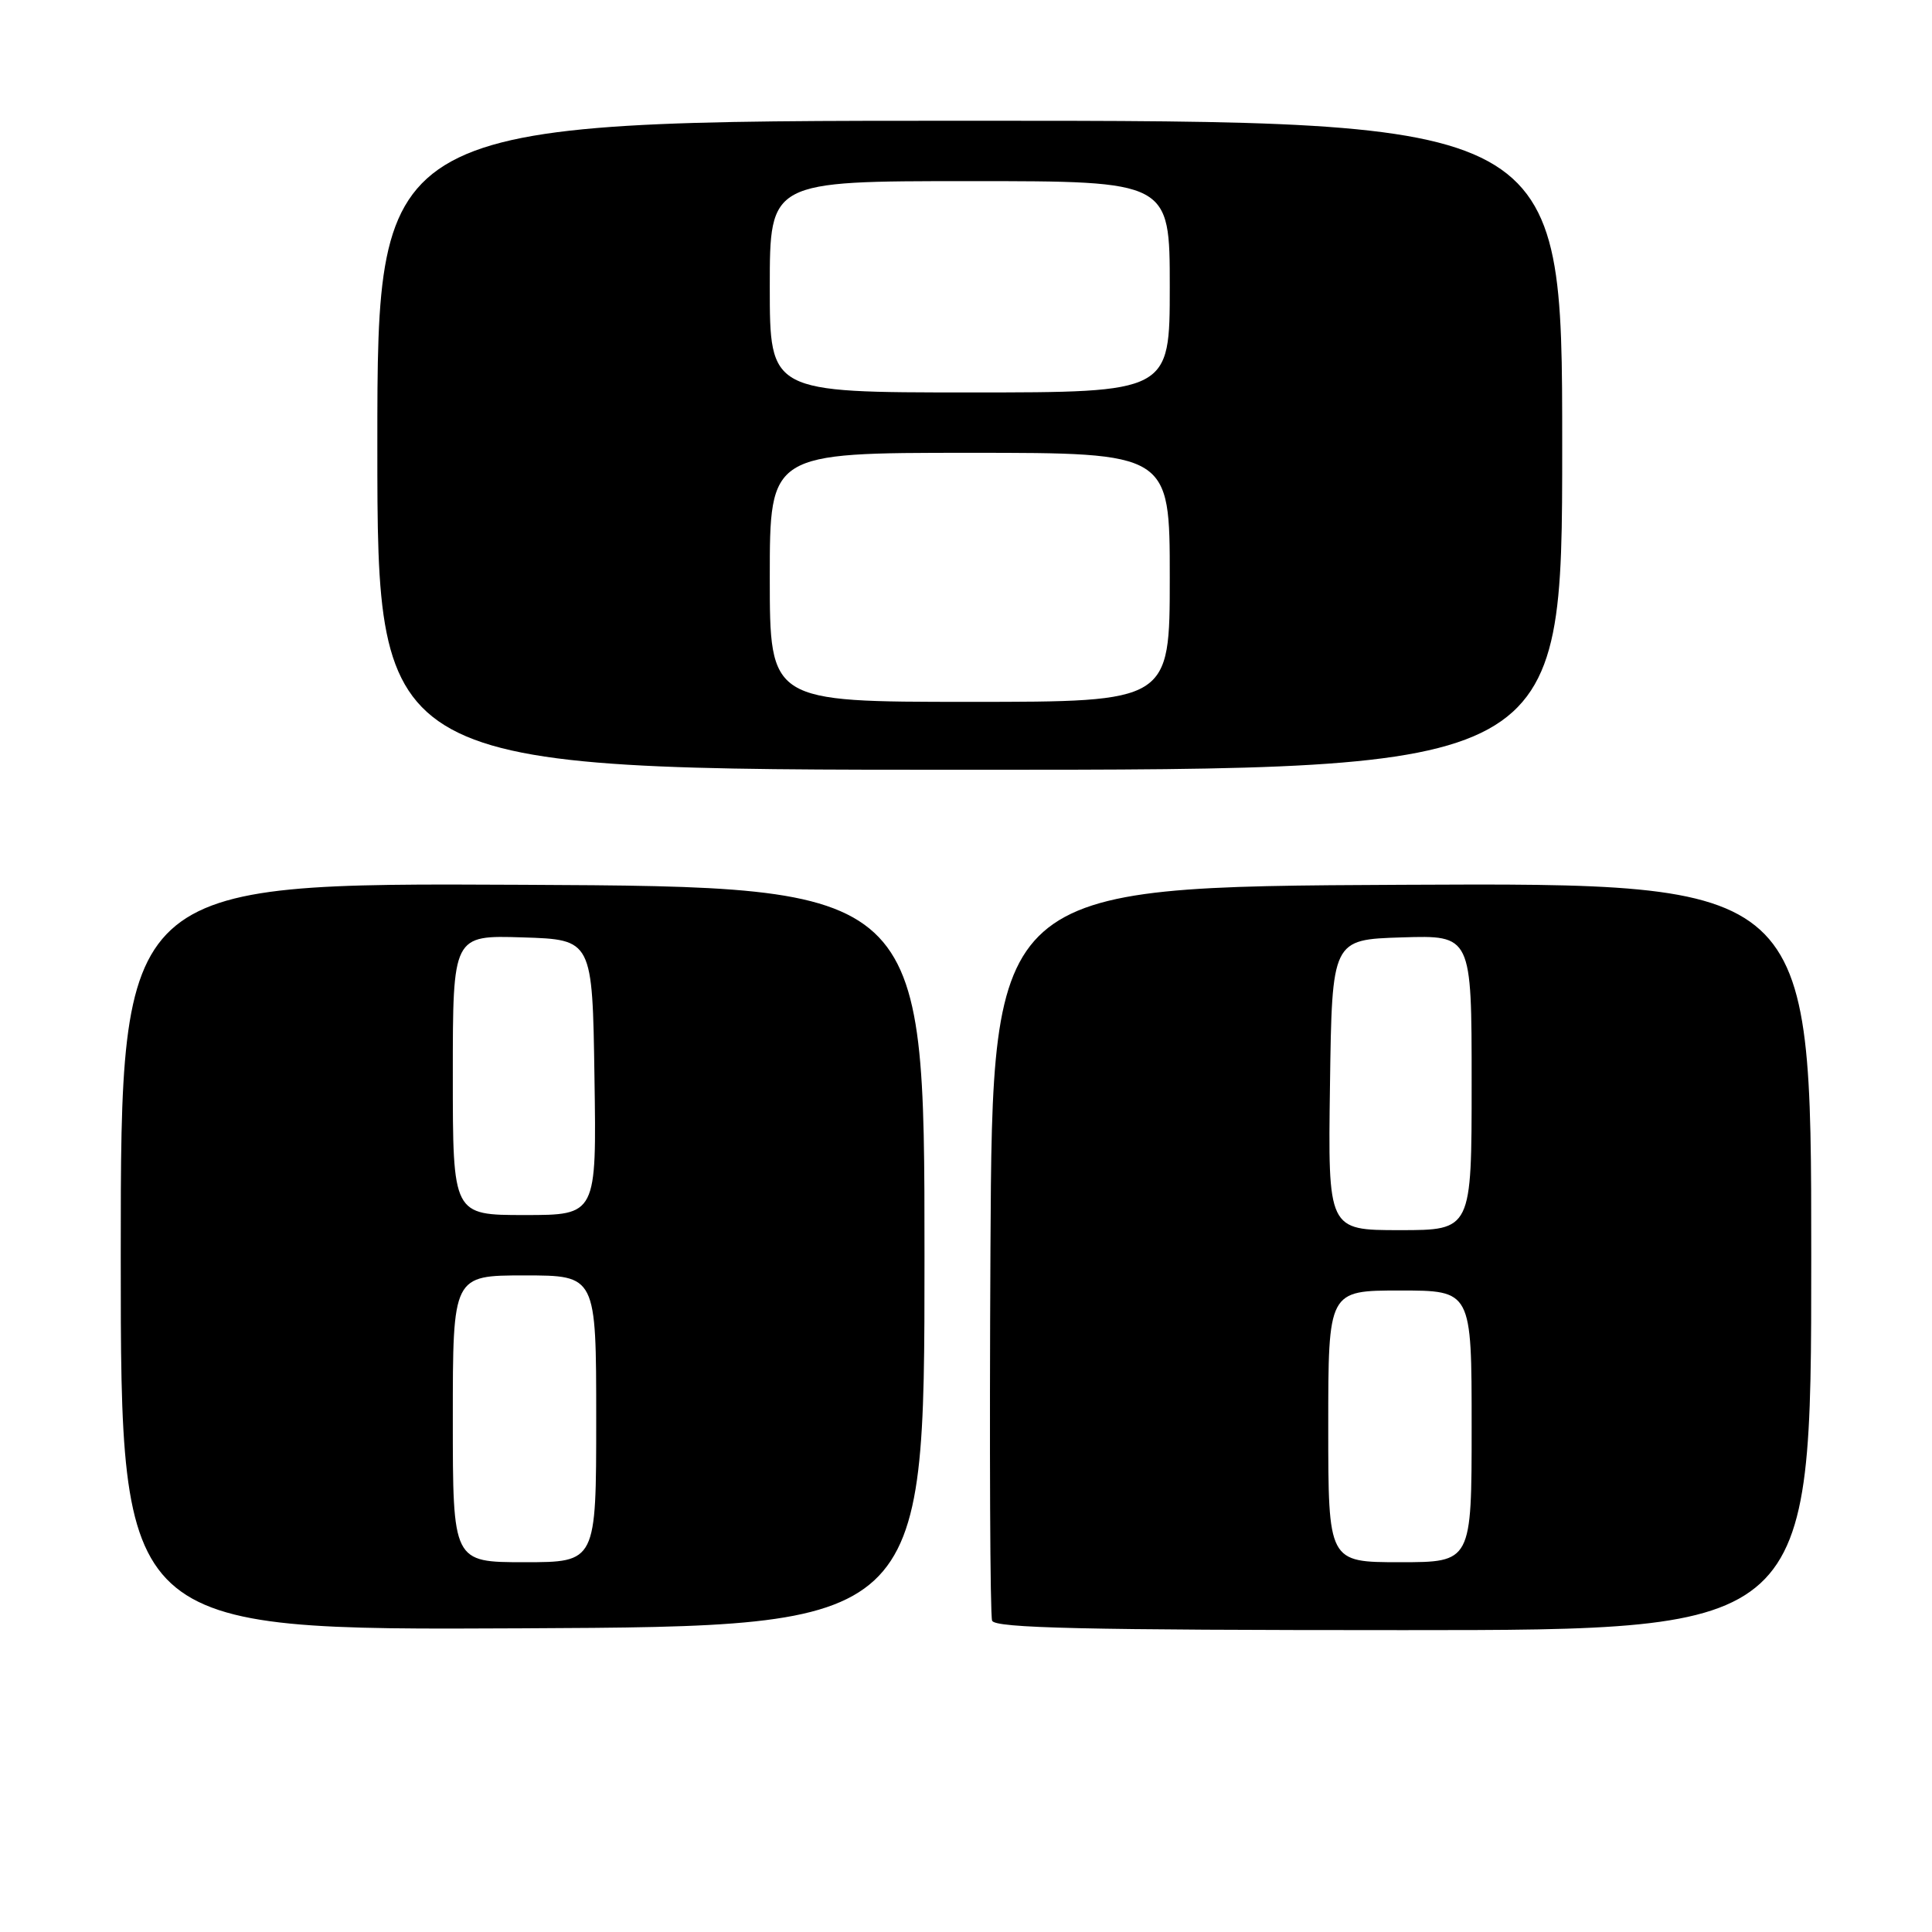 <?xml version="1.0" encoding="UTF-8" standalone="no"?>
<!DOCTYPE svg PUBLIC "-//W3C//DTD SVG 1.1//EN" "http://www.w3.org/Graphics/SVG/1.1/DTD/svg11.dtd" >
<svg xmlns="http://www.w3.org/2000/svg" xmlns:xlink="http://www.w3.org/1999/xlink" version="1.1" viewBox="0 0 256 256">
 <g >
 <path fill="currentColor"
d=" M 122.50 166.50 C 122.50 117.50 122.50 117.50 69.25 117.24 C 16.00 116.98 16.00 116.98 16.00 166.50 C 16.00 216.02 16.00 216.02 69.25 215.76 C 122.50 215.50 122.50 215.50 122.50 166.50 Z  M 240.00 166.49 C 240.00 116.98 240.00 116.98 185.75 117.24 C 131.50 117.50 131.50 117.50 131.24 165.50 C 131.10 191.90 131.19 214.06 131.46 214.75 C 131.83 215.73 143.67 216.00 185.97 216.00 C 240.00 216.00 240.00 216.00 240.00 166.49 Z  M 207.00 59.00 C 207.00 16.00 207.00 16.00 128.50 16.00 C 50.00 16.00 50.00 16.00 50.00 59.00 C 50.00 102.00 50.00 102.00 128.50 102.00 C 207.00 102.00 207.00 102.00 207.00 59.00 Z  M 60.00 188.00 C 60.00 169.00 60.00 169.00 69.50 169.00 C 79.00 169.00 79.00 169.00 79.00 188.00 C 79.00 207.00 79.00 207.00 69.50 207.00 C 60.00 207.00 60.00 207.00 60.00 188.00 Z  M 60.00 142.46 C 60.00 123.92 60.00 123.92 69.25 124.21 C 78.50 124.50 78.50 124.50 78.77 142.75 C 79.05 161.00 79.05 161.00 69.52 161.00 C 60.00 161.00 60.00 161.00 60.00 142.46 Z  M 176.00 189.00 C 176.00 171.00 176.00 171.00 185.50 171.00 C 195.00 171.00 195.00 171.00 195.00 189.00 C 195.00 207.00 195.00 207.00 185.50 207.00 C 176.00 207.00 176.00 207.00 176.00 189.00 Z  M 176.23 143.75 C 176.50 124.50 176.50 124.50 185.75 124.21 C 195.00 123.92 195.00 123.92 195.00 143.46 C 195.00 163.00 195.00 163.00 185.48 163.00 C 175.96 163.00 175.96 163.00 176.23 143.75 Z  M 102.00 76.50 C 102.00 60.00 102.00 60.00 128.50 60.00 C 155.00 60.00 155.00 60.00 155.00 76.50 C 155.00 93.00 155.00 93.00 128.50 93.00 C 102.00 93.00 102.00 93.00 102.00 76.50 Z  M 102.00 38.00 C 102.00 24.00 102.00 24.00 128.50 24.00 C 155.00 24.00 155.00 24.00 155.00 38.00 C 155.00 52.00 155.00 52.00 128.50 52.00 C 102.00 52.00 102.00 52.00 102.00 38.00 Z "/>
</g>
</svg>